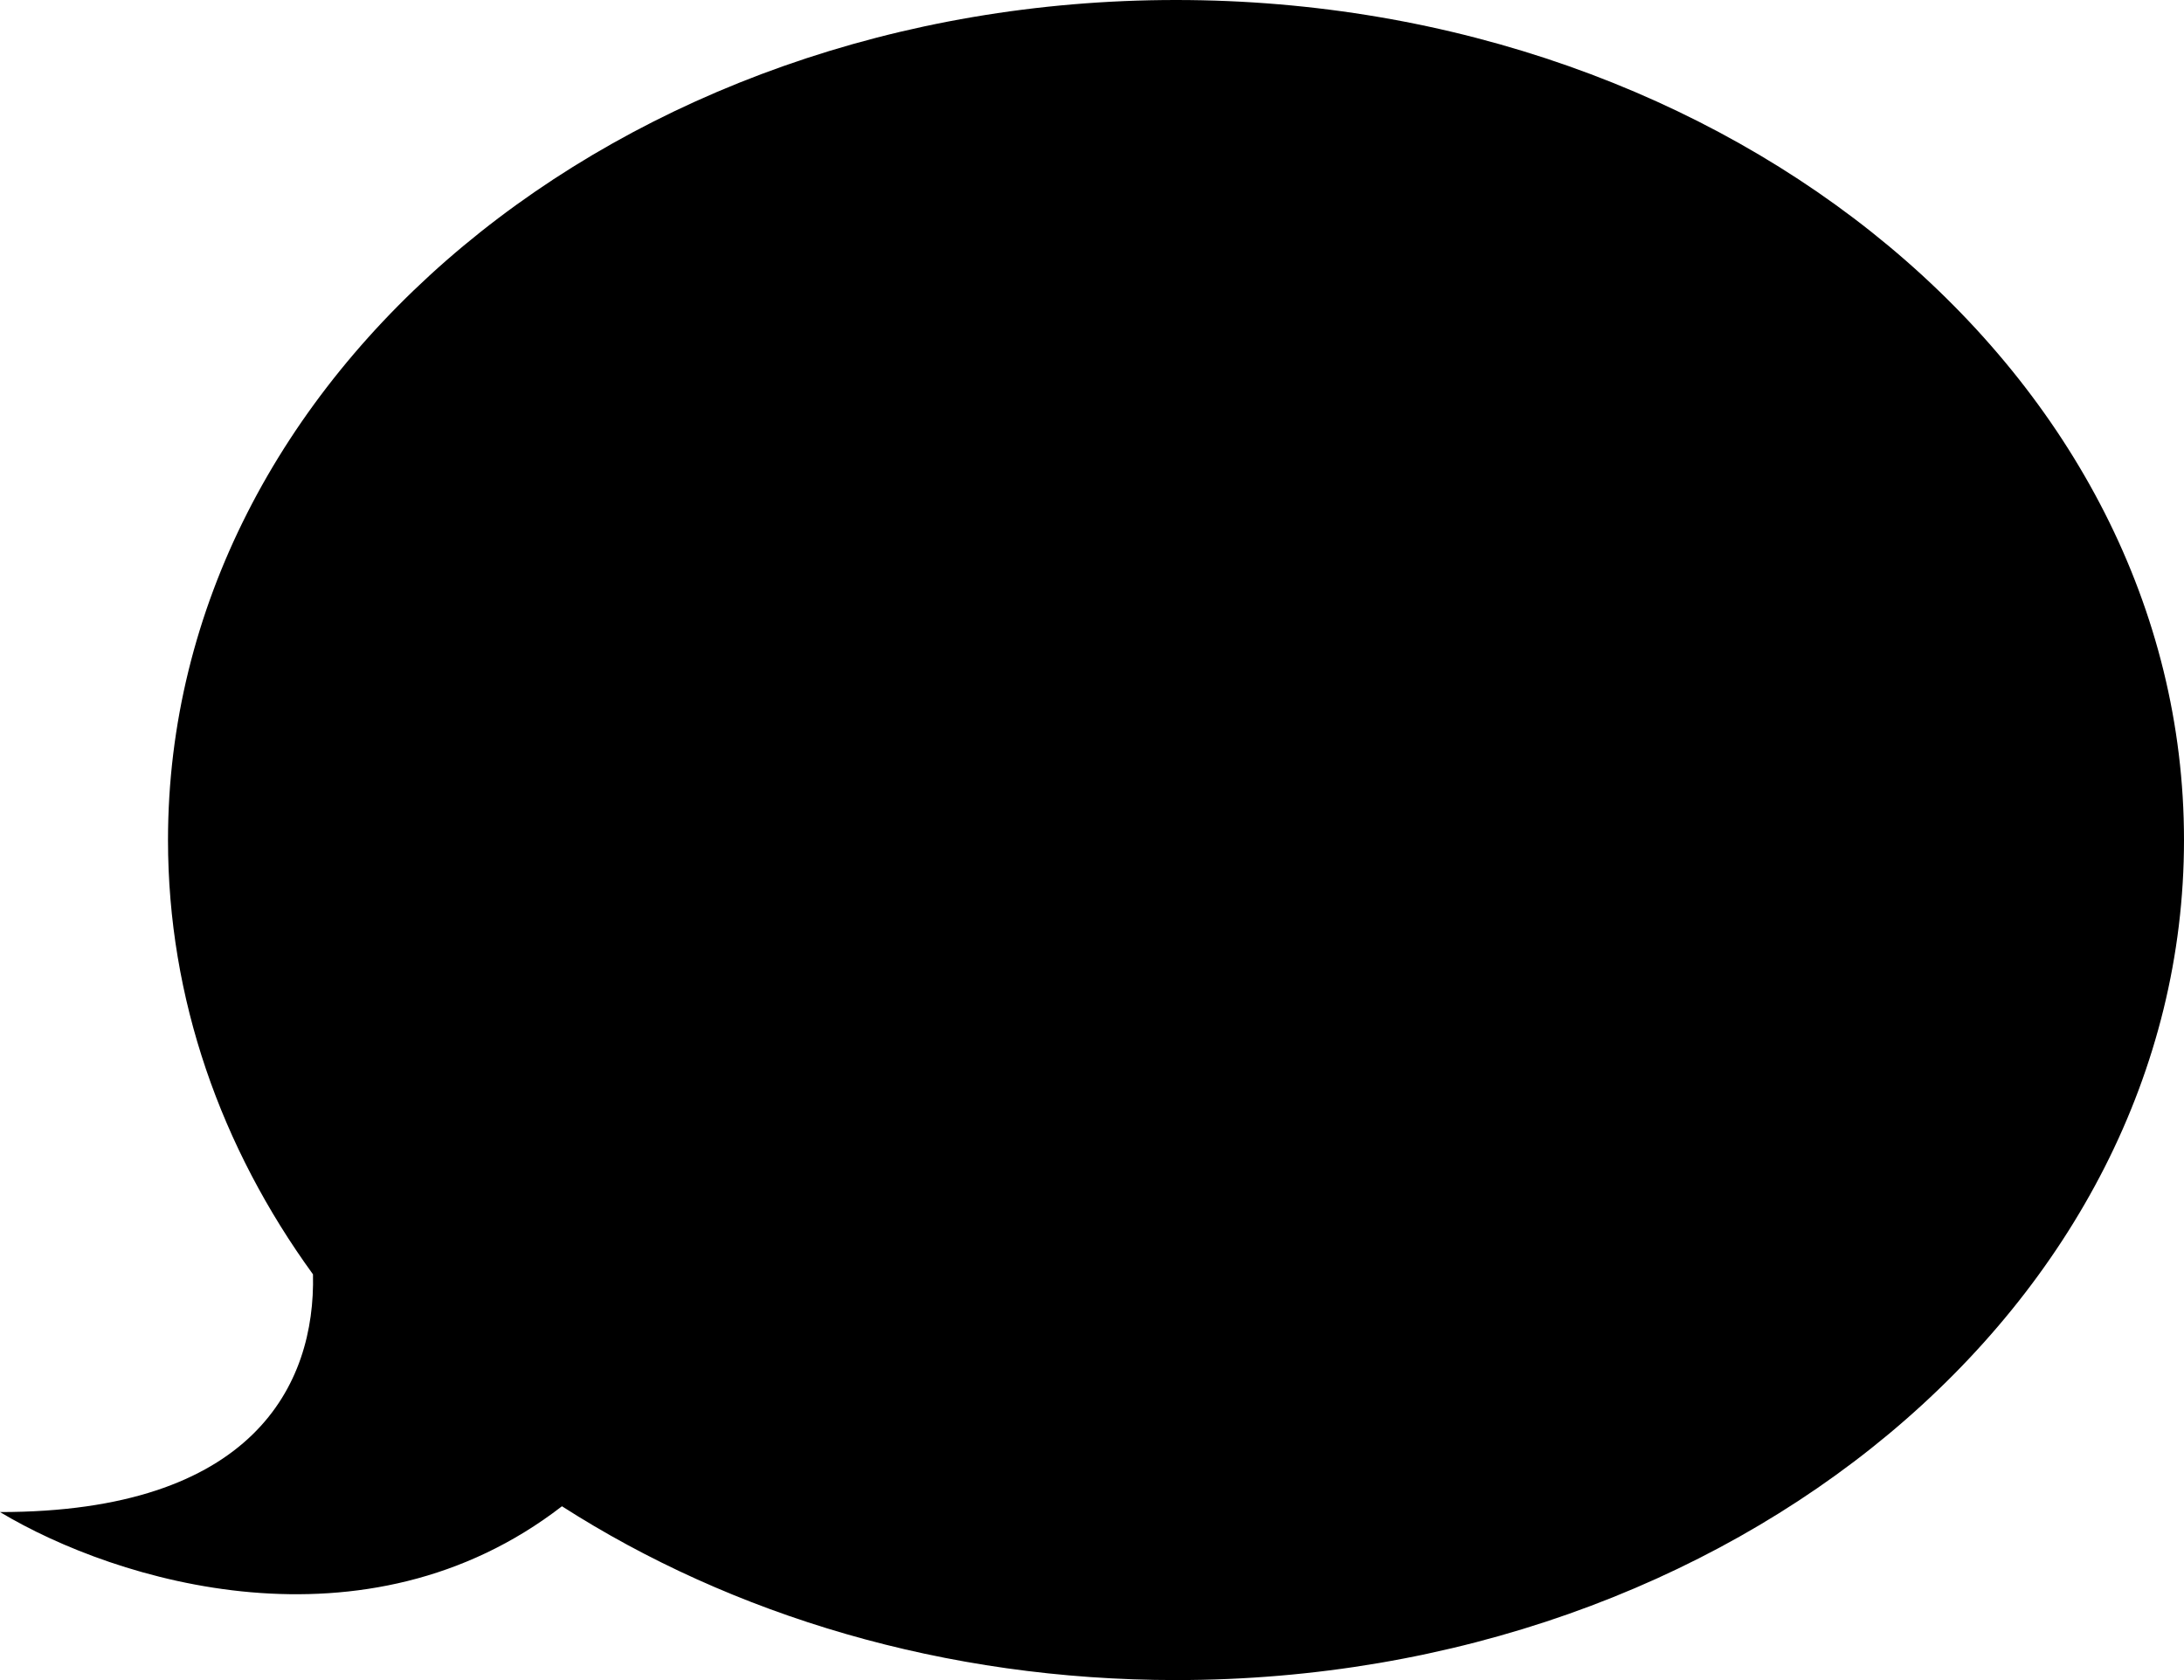 <svg width="26" height="20" viewBox="0 0 26 20" xmlns="http://www.w3.org/2000/svg">
<path d="M14 20C20.627 20 26 15.523 26 10C26 4.477 20.627 0 14 0C7.373 0 2 4.477 2 10C2 11.892 2.631 13.662 3.726 15.17C3.757 16.487 3.013 18 0 18C1.389 18.833 4.352 19.736 6.69 17.931C8.714 19.228 11.249 20 14 20Z" />
</svg>
